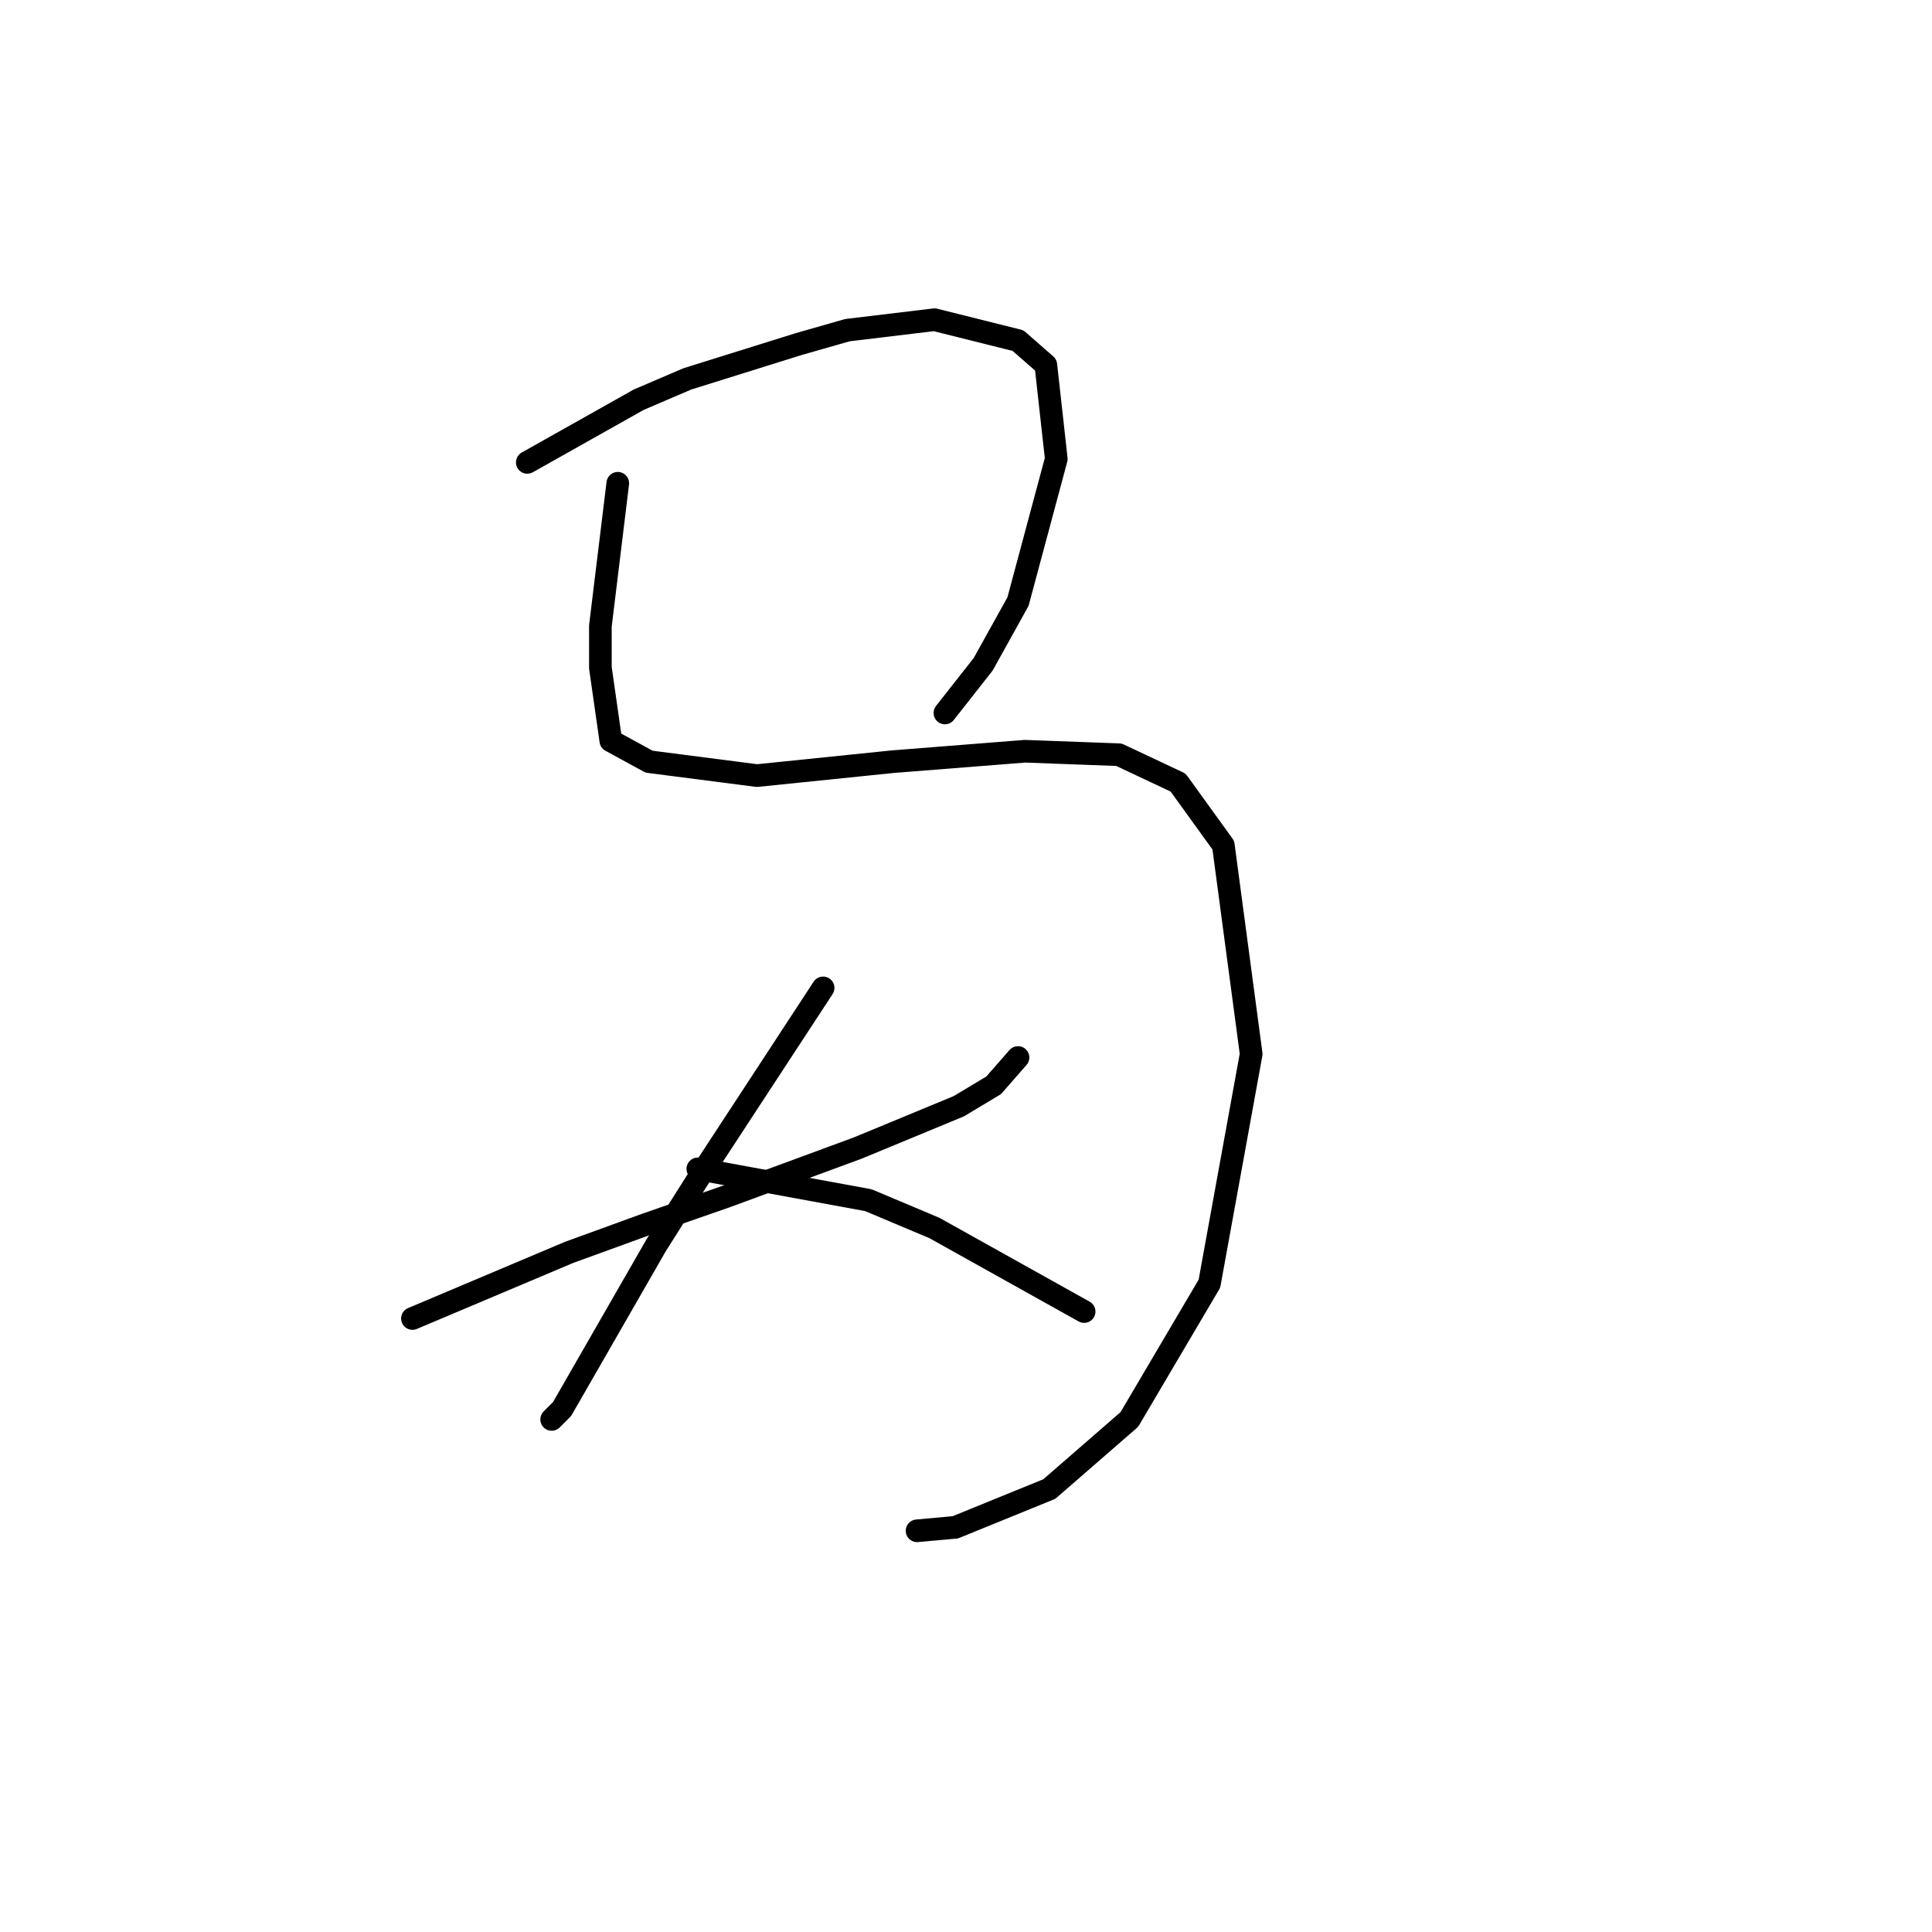 <?xml version="1.0" standalone="no"?>
    <svg width="256" height="256" xmlns="http://www.w3.org/2000/svg" version="1.1">
    <polyline stroke="black" stroke-width="3" stroke-linecap="round" fill="transparent" stroke-linejoin="round" points="69.87 61.269 84.626 52.968 91.082 50.202 105.839 45.59 112.295 43.746 123.823 42.362 134.89 45.129 138.579 48.357 139.963 60.808 134.89 79.714 130.279 88.015 125.206 94.471 125.206 94.471 " />
        <polyline stroke="black" stroke-width="3" stroke-linecap="round" fill="transparent" stroke-linejoin="round" points="81.859 64.036 79.554 82.942 79.554 88.476 80.937 98.16 86.01 100.927 100.305 102.771 118.289 100.927 135.813 99.543 148.263 100.004 156.103 103.694 162.097 111.994 165.787 139.662 160.253 170.097 149.647 188.082 139.041 197.305 126.59 202.377 121.517 202.838 121.517 202.838 " />
        <polyline stroke="black" stroke-width="3" stroke-linecap="round" fill="transparent" stroke-linejoin="round" points="54.652 174.709 75.404 165.947 85.549 162.258 96.155 158.569 113.678 152.113 127.051 146.579 131.662 143.813 134.89 140.124 134.89 140.124 " />
        <polyline stroke="black" stroke-width="3" stroke-linecap="round" fill="transparent" stroke-linejoin="round" points="109.067 130.901 92.466 156.263 86.932 165.025 74.481 186.698 73.098 188.082 73.098 188.082 " />
        <polyline stroke="black" stroke-width="3" stroke-linecap="round" fill="transparent" stroke-linejoin="round" points="92.466 154.88 115.061 159.03 123.823 162.719 143.652 173.787 143.652 173.787 " />
        </svg>